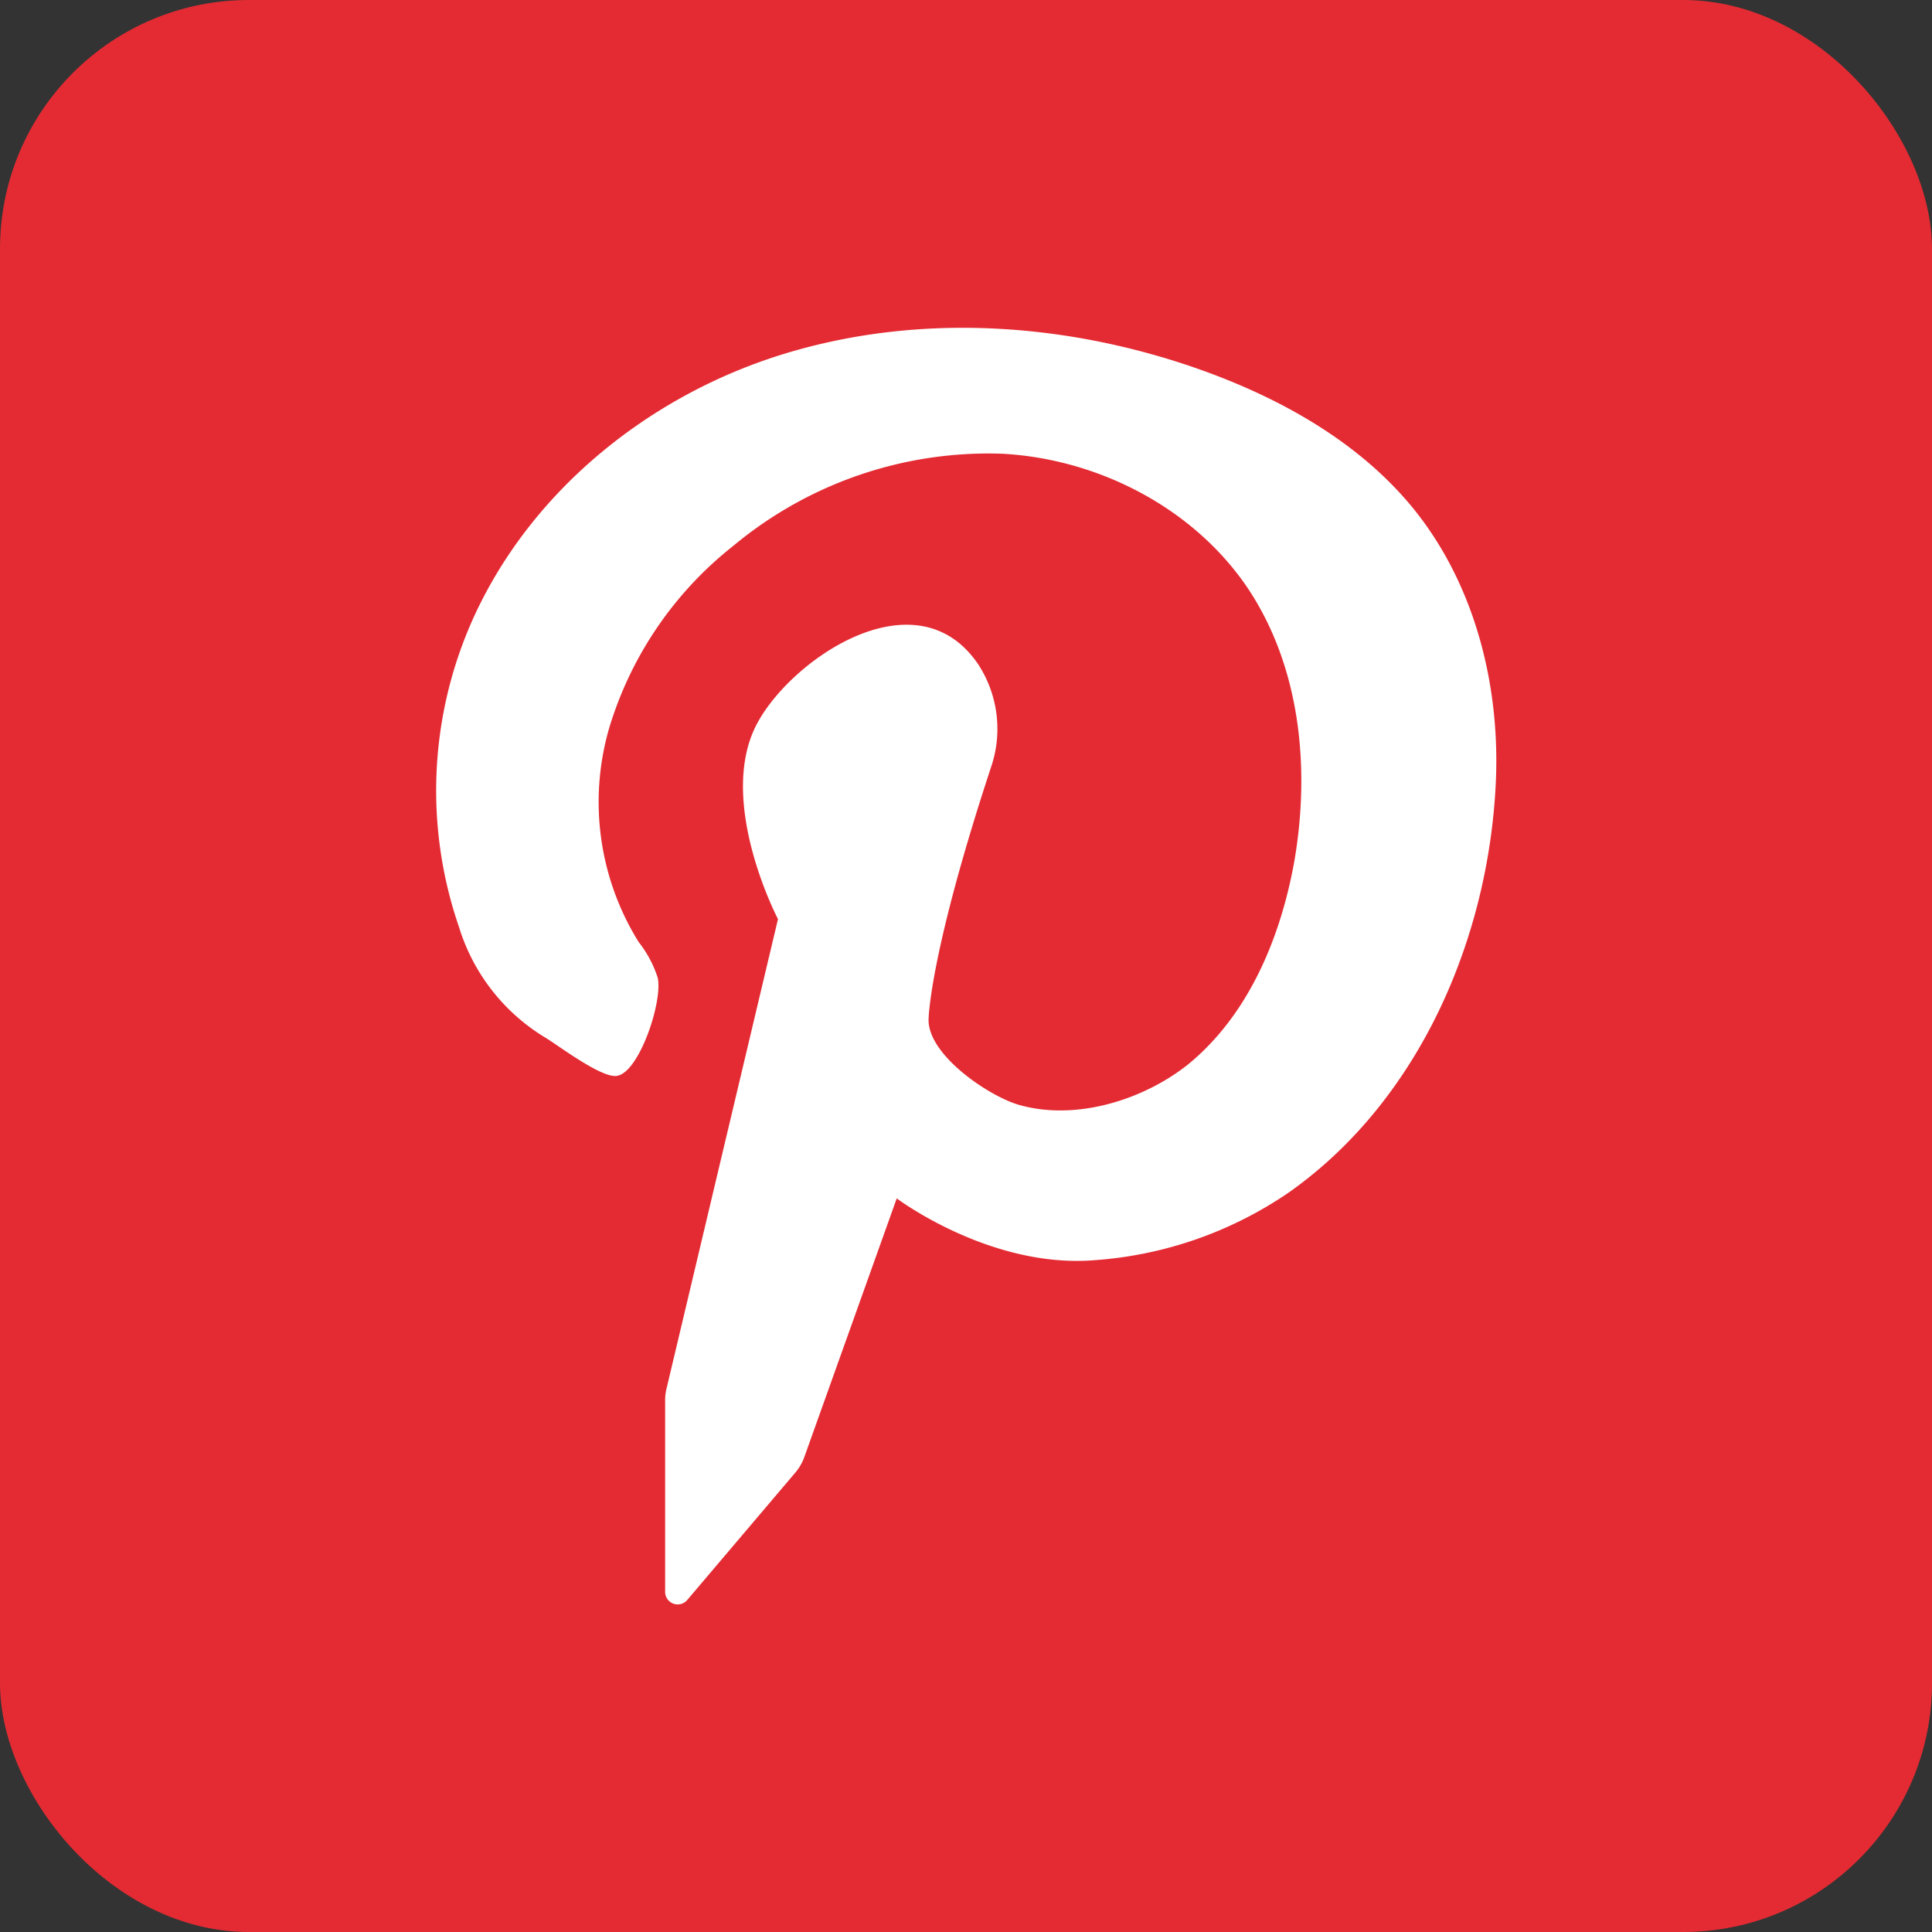 <svg xmlns="http://www.w3.org/2000/svg" viewBox="0 0 163.33 163.33"><rect x="0" y="0" width="163.33" height="163.33" fill="#333333" stroke="none"/><defs><style>.cls-1{fill:#e42b33;}.cls-2{fill:#fff;}</style></defs><title>pinterest</title><g id="Layer_2" data-name="Layer 2"><g id="Layer_1-2" data-name="Layer 1"><rect class="cls-1" width="163.33" height="163.33" rx="21.04"></rect><path class="cls-2" d="M56.23,134.57V118.38a4.13,4.13,0,0,1,.12-1l9.42-39.68s-5-9.54-2-16.06c2.58-5.58,13.57-13.35,18.92-5.49a10,10,0,0,1,1.08,8.74c-5.19,15.78-5.27,21.18-5.27,21.34,0,3.06,5.27,6.54,7.73,7.2C91,94.75,96.63,93,100.42,90c5.11-4.17,7.83-10.68,9-17.18,1.35-7.84.53-16.34-3.87-23C101,43,92.93,38.81,84.76,38.36A33.69,33.69,0,0,0,62,46.14,31,31,0,0,0,51.52,61.48,22.4,22.4,0,0,0,54,79.65a9.56,9.56,0,0,1,1.6,3c.45,2-1.56,8-3.43,8.3-1.25.24-4.84-2.47-6-3.19a16.61,16.61,0,0,1-7.36-9.37,35.42,35.42,0,0,1,1.39-26.54c5-10.67,15-18.6,26.3-22s23.6-2.58,34.72,1.31c7,2.46,13.77,6.23,18.4,12,5.07,6.36,7.19,14.75,6.84,22.87C125.88,79.29,120,93,109,100.78a33.18,33.18,0,0,1-16.4,5.75c-8.87.75-16.79-5.22-16.79-5.22L68,123.17a4.24,4.24,0,0,1-.77,1.33L58.1,135.26A1.06,1.06,0,0,1,56.23,134.57Z"></path></g></g></svg>